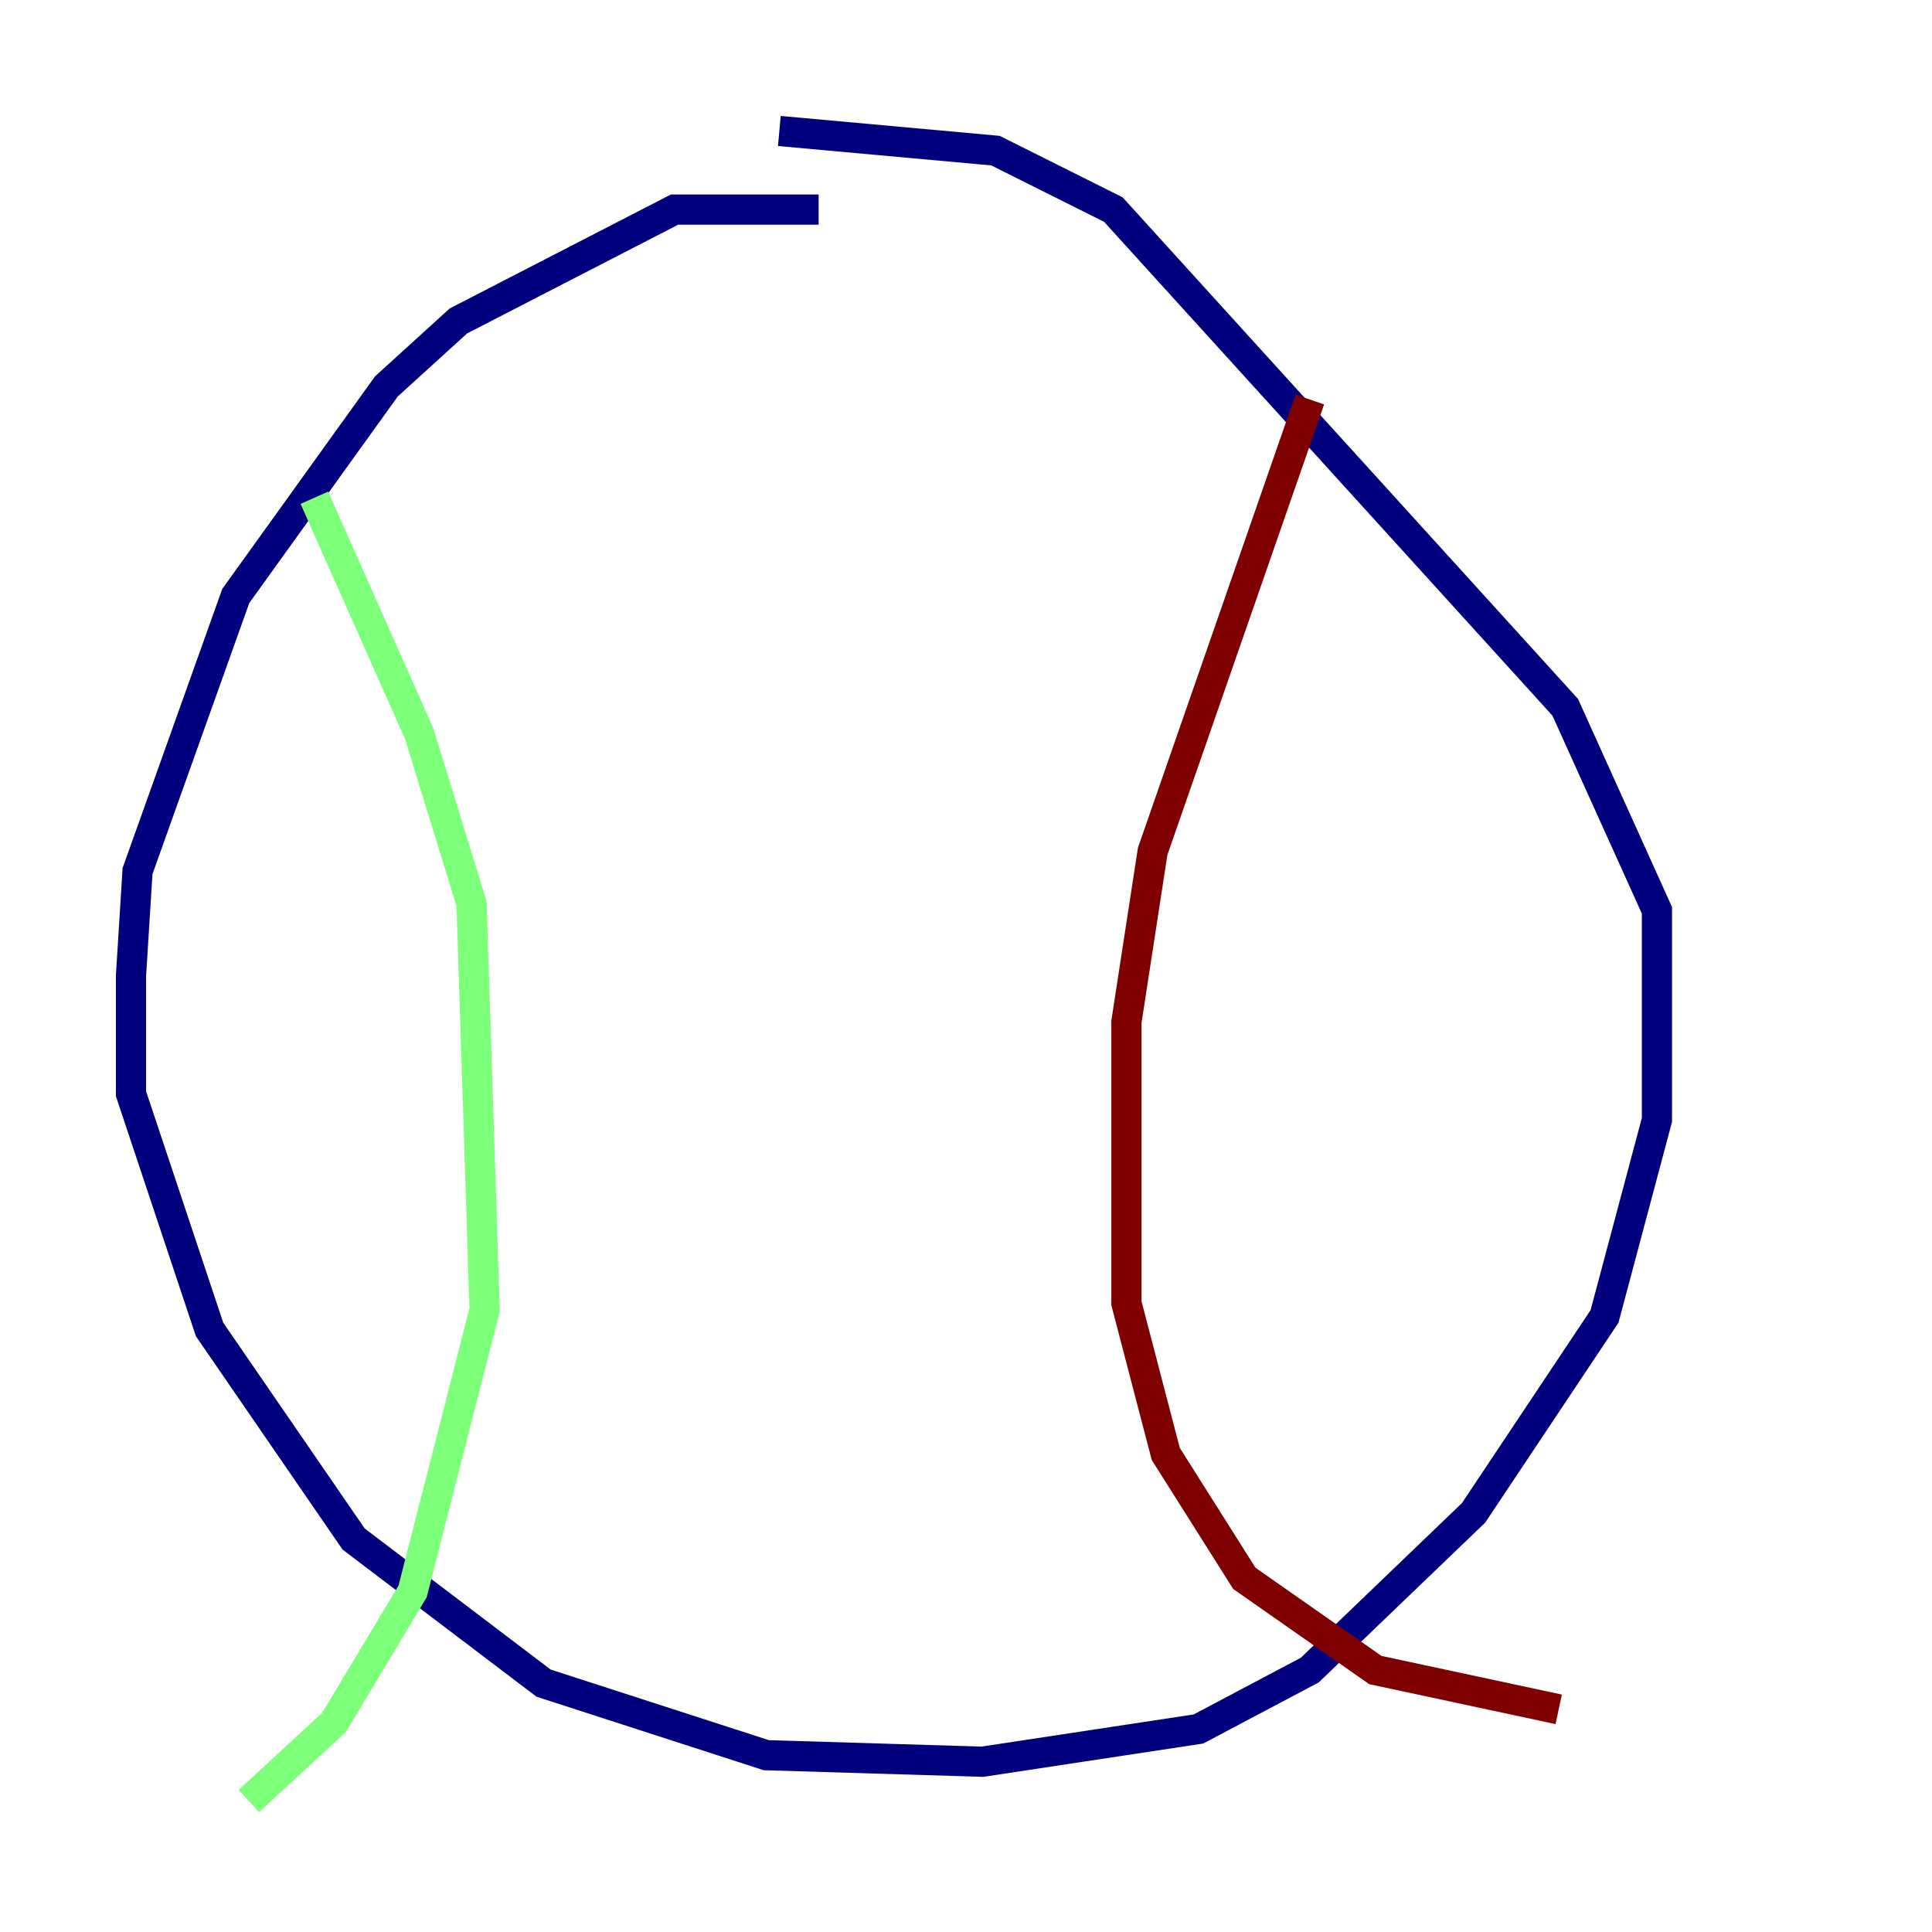 <?xml version="1.0" encoding="utf-8" ?>
<svg baseProfile="tiny" height="128" version="1.2" viewBox="0,0,128,128" width="128" xmlns="http://www.w3.org/2000/svg" xmlns:ev="http://www.w3.org/2001/xml-events" xmlns:xlink="http://www.w3.org/1999/xlink"><defs /><polyline fill="none" points="54.237,13.885 44.691,13.885 30.373,21.261 25.6,25.6 15.62,39.485 9.112,57.709 8.678,64.651 8.678,72.461 13.885,88.081 23.43,101.966 36.014,111.512 50.766,116.285 65.085,116.719 79.403,114.549 86.78,110.644 97.627,100.231 106.305,87.214 109.776,74.197 109.776,60.312 103.702,46.861 73.763,13.885 65.953,9.98 51.634,8.678" stroke="#00007f" stroke-width="2" /><polyline fill="none" points="20.827,32.976 27.77,48.597 31.241,59.878 32.108,86.78 27.336,105.437 22.129,114.115 16.488,119.322" stroke="#7cff79" stroke-width="2" /><polyline fill="none" points="86.78,26.468 76.366,56.407 74.63,67.688 74.63,86.346 77.234,96.325 82.441,104.57 91.119,110.644 103.268,113.248" stroke="#7f0000" stroke-width="2" /></svg>